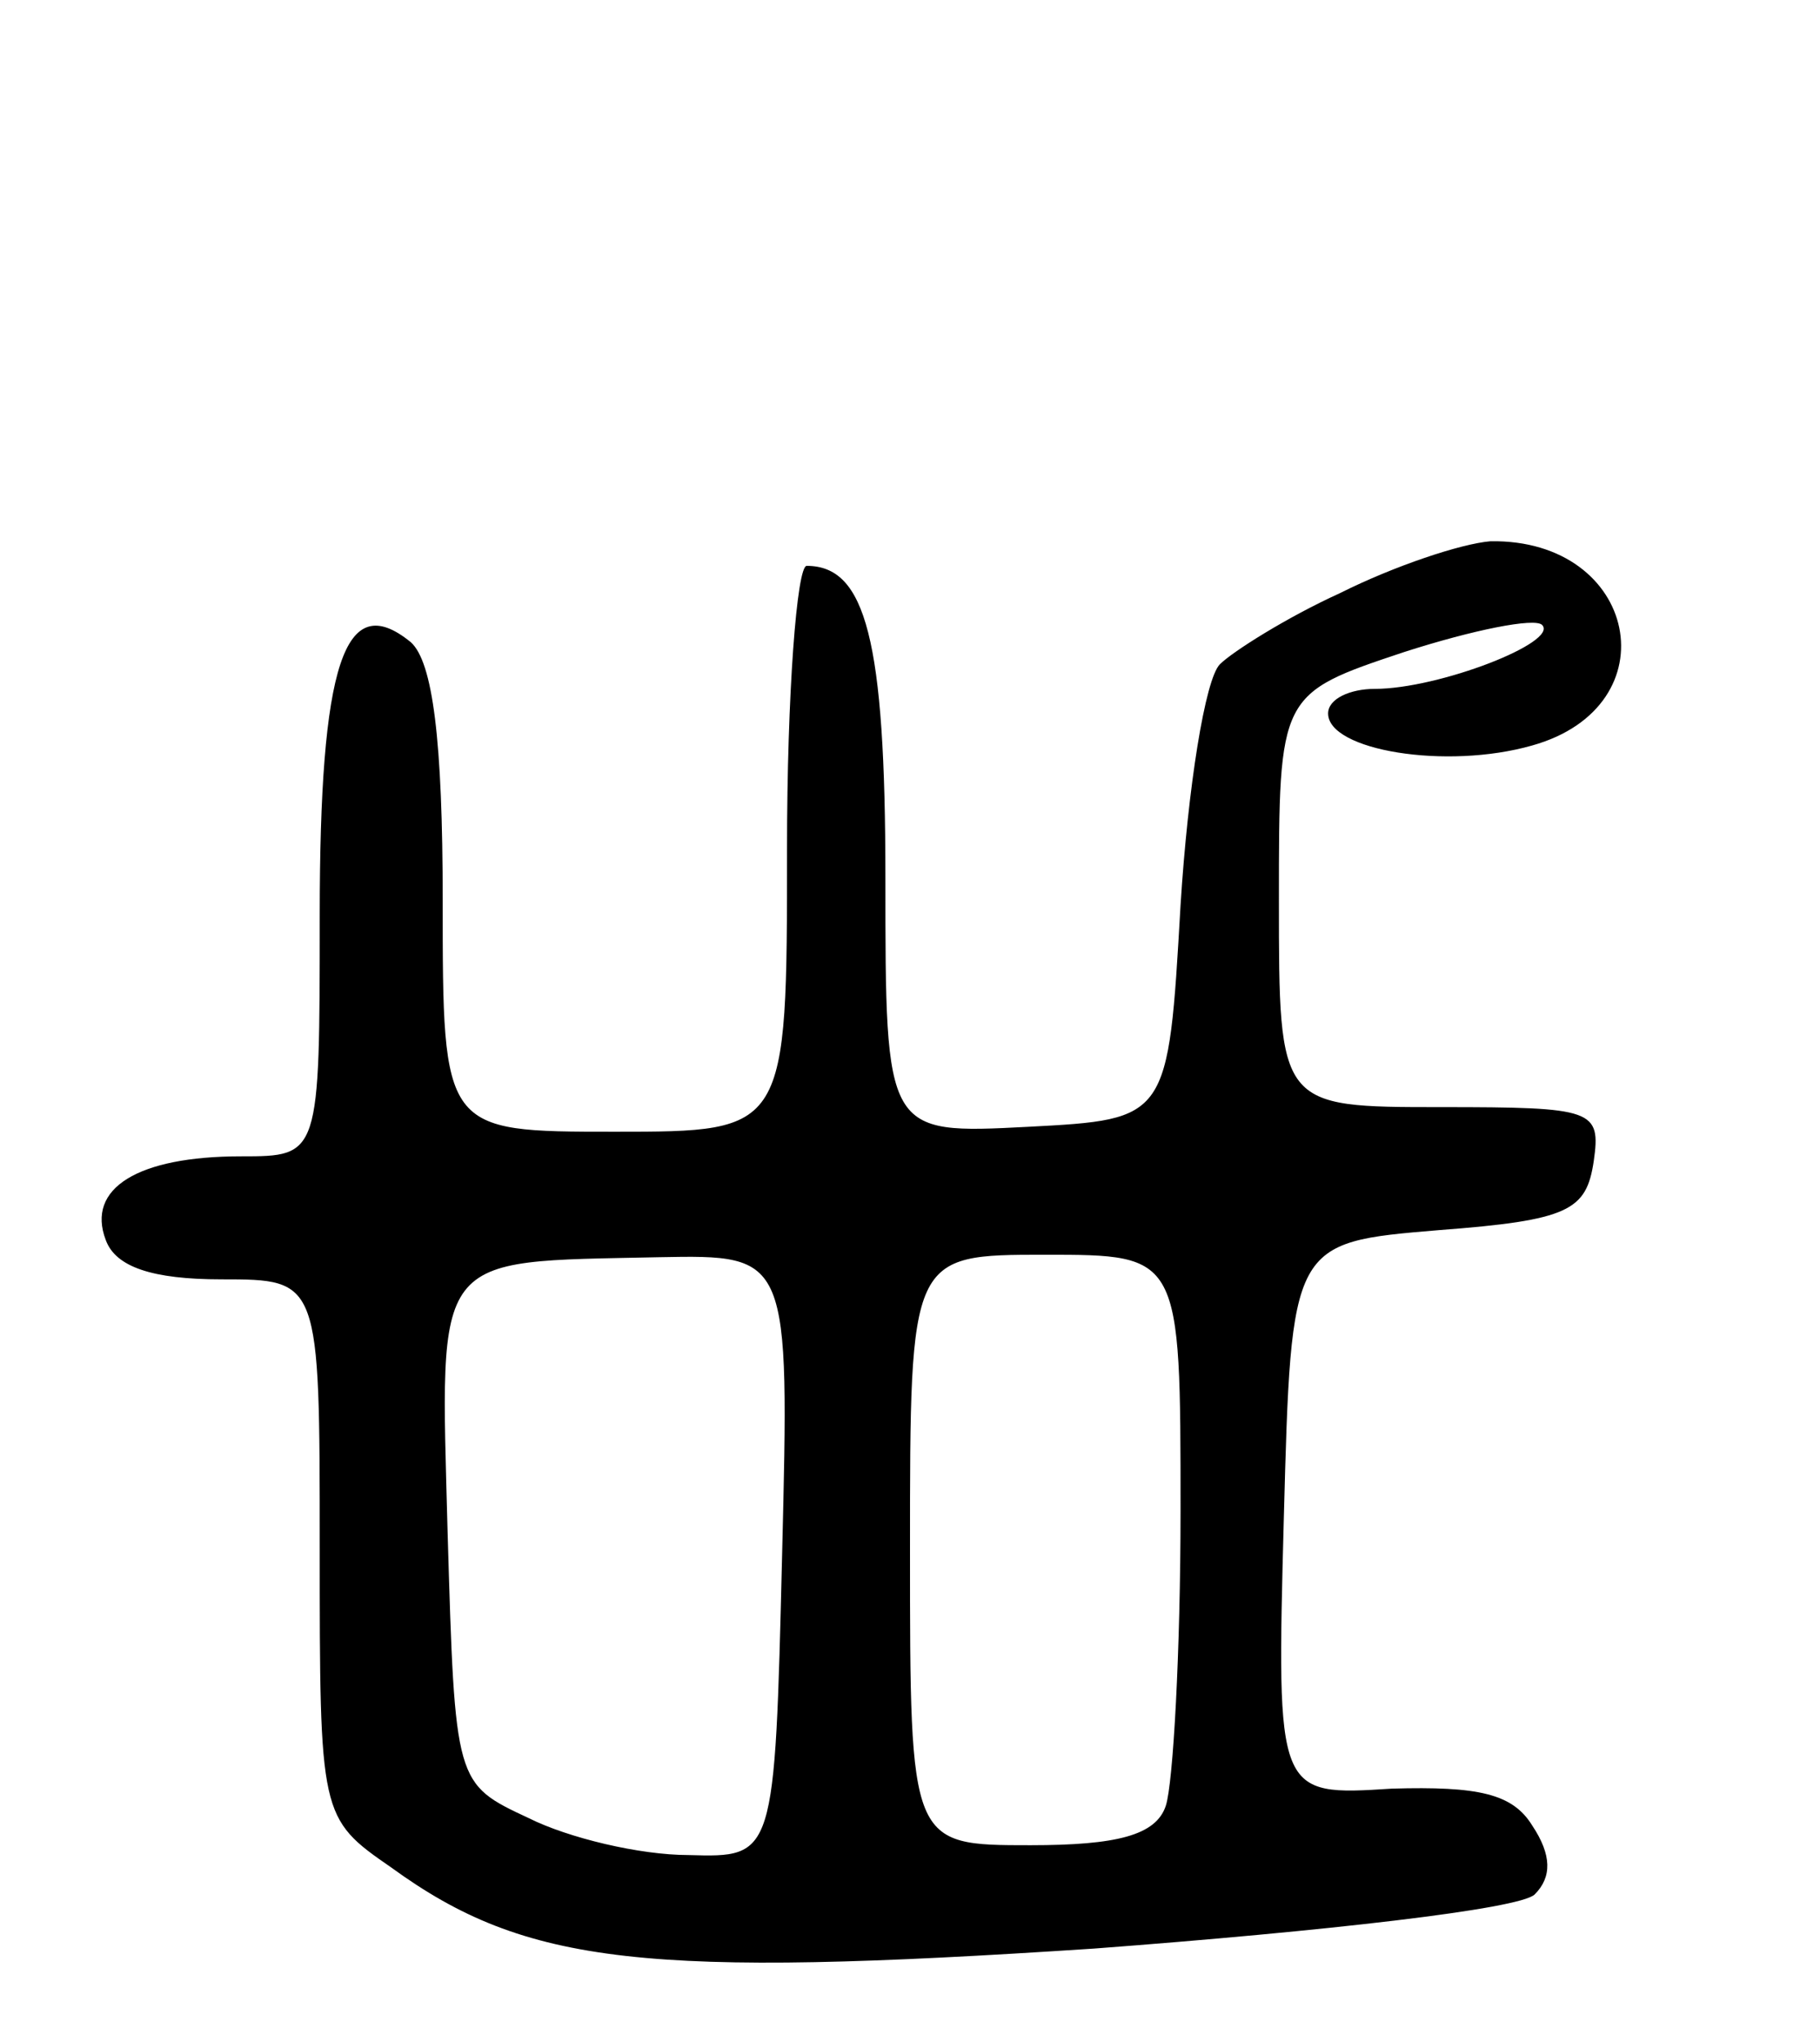 <svg version="1.0" xmlns="http://www.w3.org/2000/svg"
 width="74pt" height="83pt" viewBox="0 0 74 83"
 preserveAspectRatio="xMidYMid meet">
<g transform="translate(0,83) scale(0.1,-0.1)"
fill="#000000" stroke="none">
<path d="M545 589 c-22 -10 -44 -24 -49 -29 -6 -6 -13 -50 -16 -98 -5 -87 -5
-87 -62 -90 -58 -3 -58 -3 -58 101 0 97 -8 127 -32 127 -4 0 -8 -52 -8 -115 0
-115 0 -115 -70 -115 -70 0 -70 0 -70 94 0 65 -4 97 -13 105 -27 22 -37 -9
-37 -111 0 -98 0 -98 -32 -98 -42 0 -63 -13 -55 -34 4 -11 19 -16 47 -16 40 0
40 0 40 -109 0 -109 0 -110 29 -130 55 -40 104 -45 286 -33 93 7 173 16 179
22 7 7 7 16 -1 28 -8 13 -22 16 -57 15 -47 -3 -47 -3 -44 110 3 112 3 112 63
117 53 4 60 8 63 28 3 21 0 22 -62 22 -66 0 -66 0 -66 84 0 84 0 84 51 101 28
9 53 14 56 11 7 -7 -42 -26 -68 -26 -10 0 -19 -4 -19 -10 0 -15 48 -23 83 -13
57 16 43 84 -17 83 -12 -1 -39 -10 -61 -21z m-227 -391 c-3 -123 -3 -123 -38
-122 -20 0 -49 7 -65 15 -30 14 -30 14 -33 116 -3 115 -7 110 86 112 53 1 53
1 50 -121z m162 18 c0 -57 -3 -111 -6 -120 -4 -12 -20 -16 -55 -16 -49 0 -49
0 -49 120 0 120 0 120 55 120 55 0 55 0 55 -104z"/>
</g>
</svg>
